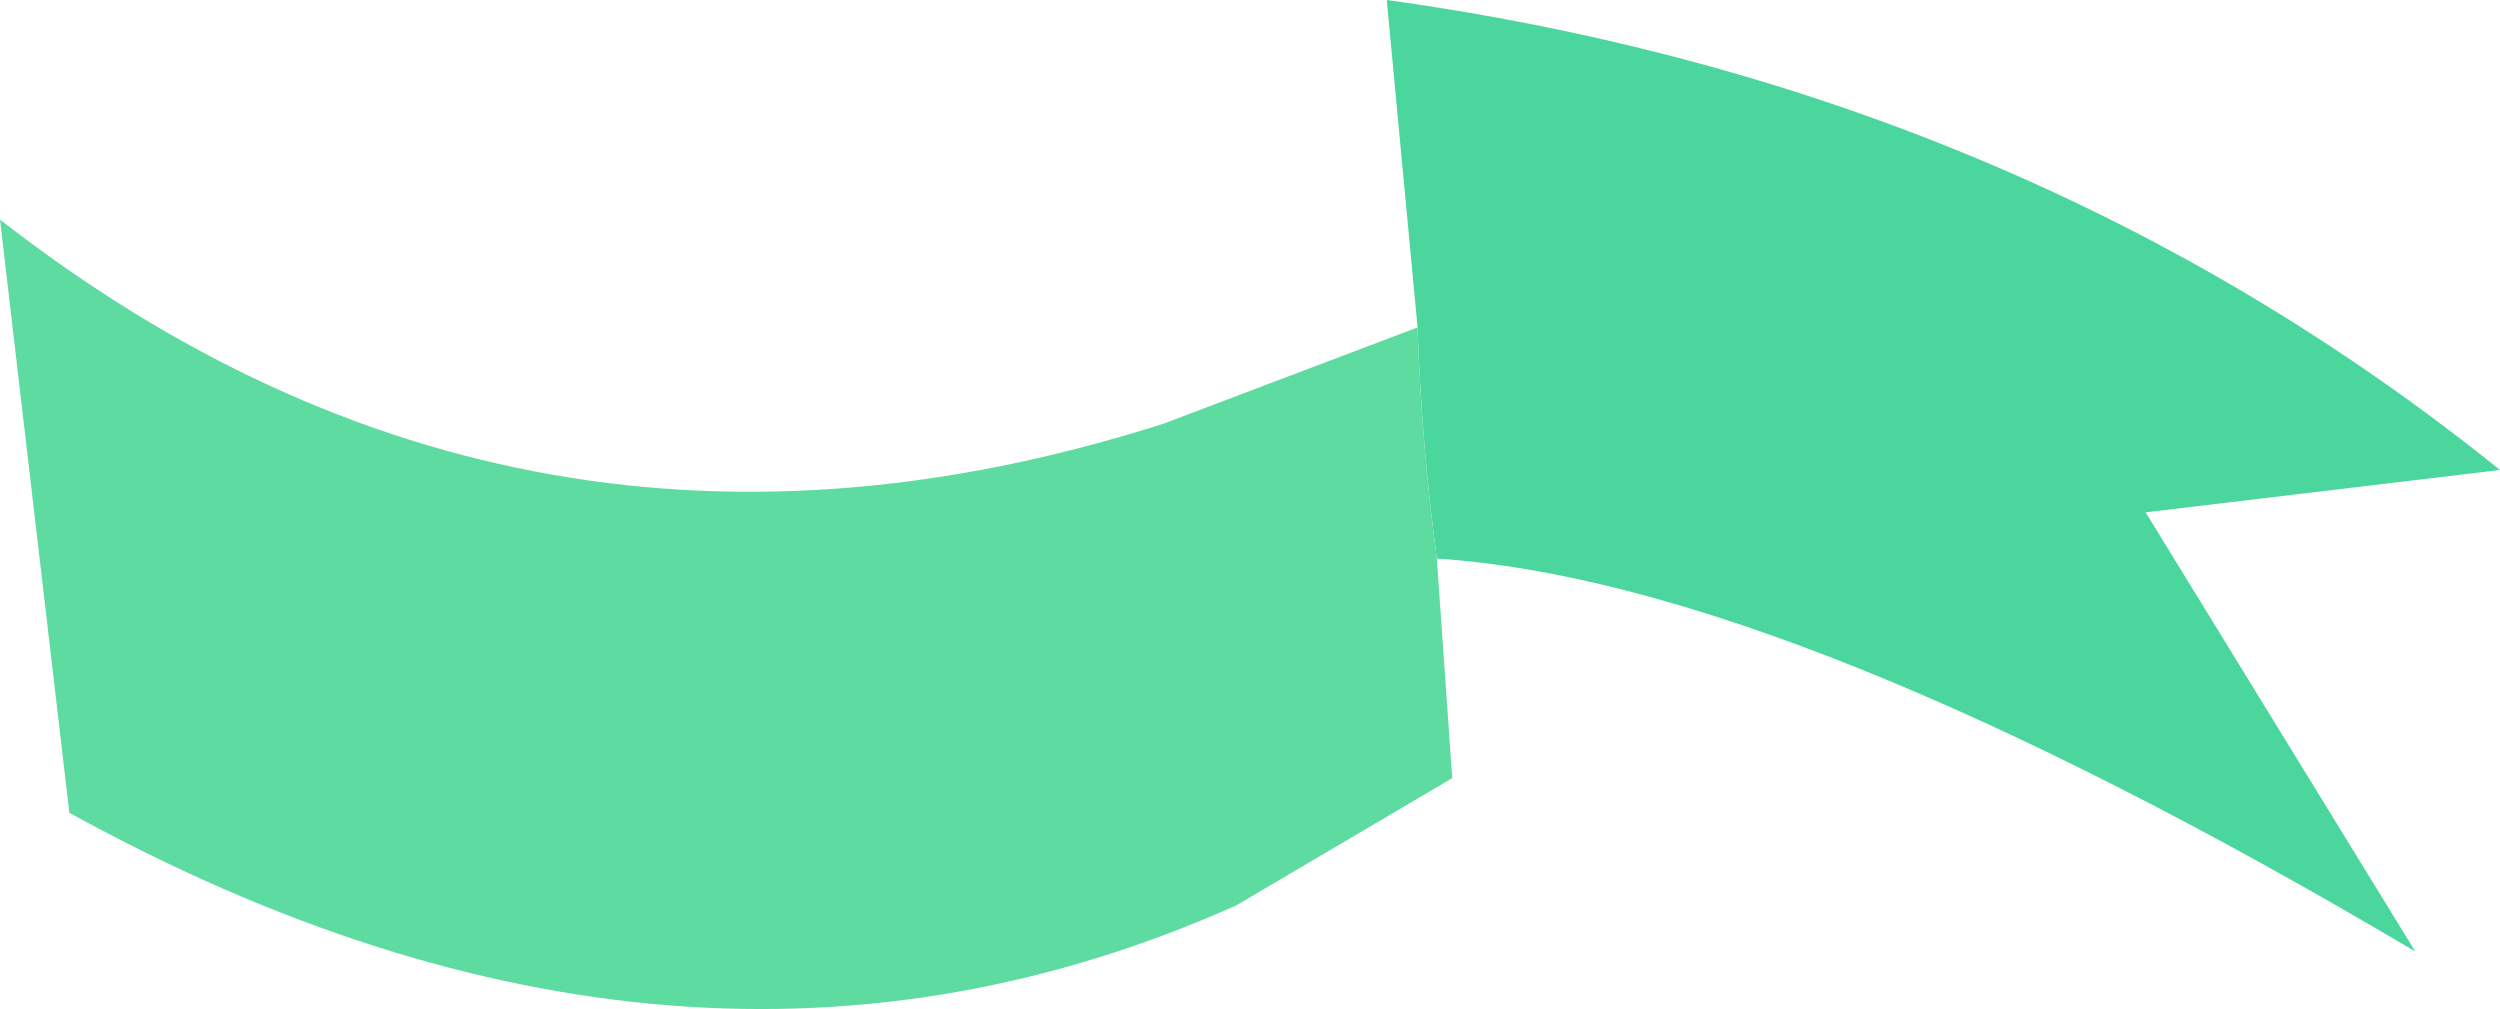 <?xml version="1.0" encoding="UTF-8" standalone="no"?>
<svg xmlns:xlink="http://www.w3.org/1999/xlink" height="13.1px" width="32.45px" xmlns="http://www.w3.org/2000/svg">
  <g transform="matrix(1.0, 0.0, 0.0, 1.0, 16.2, 6.55)">
    <path d="M2.2 -2.3 L1.8 -6.55 Q10.1 -5.4 16.25 -0.45 L11.65 0.1 15.15 5.8 Q7.05 1.0 2.45 0.7 2.25 -0.8 2.2 -2.3" fill="#4ad69c" fill-rule="evenodd" stroke="none"/>
    <path d="M2.2 -2.3 Q2.25 -0.8 2.45 0.7 L2.65 3.55 -0.15 5.2 Q-7.3 8.4 -15.3 4.0 L-16.2 -3.7 Q-9.4 1.6 -1.1 -1.05 L2.2 -2.3" fill="#5edba0" fill-rule="evenodd" stroke="none"/>
  </g>
</svg>
